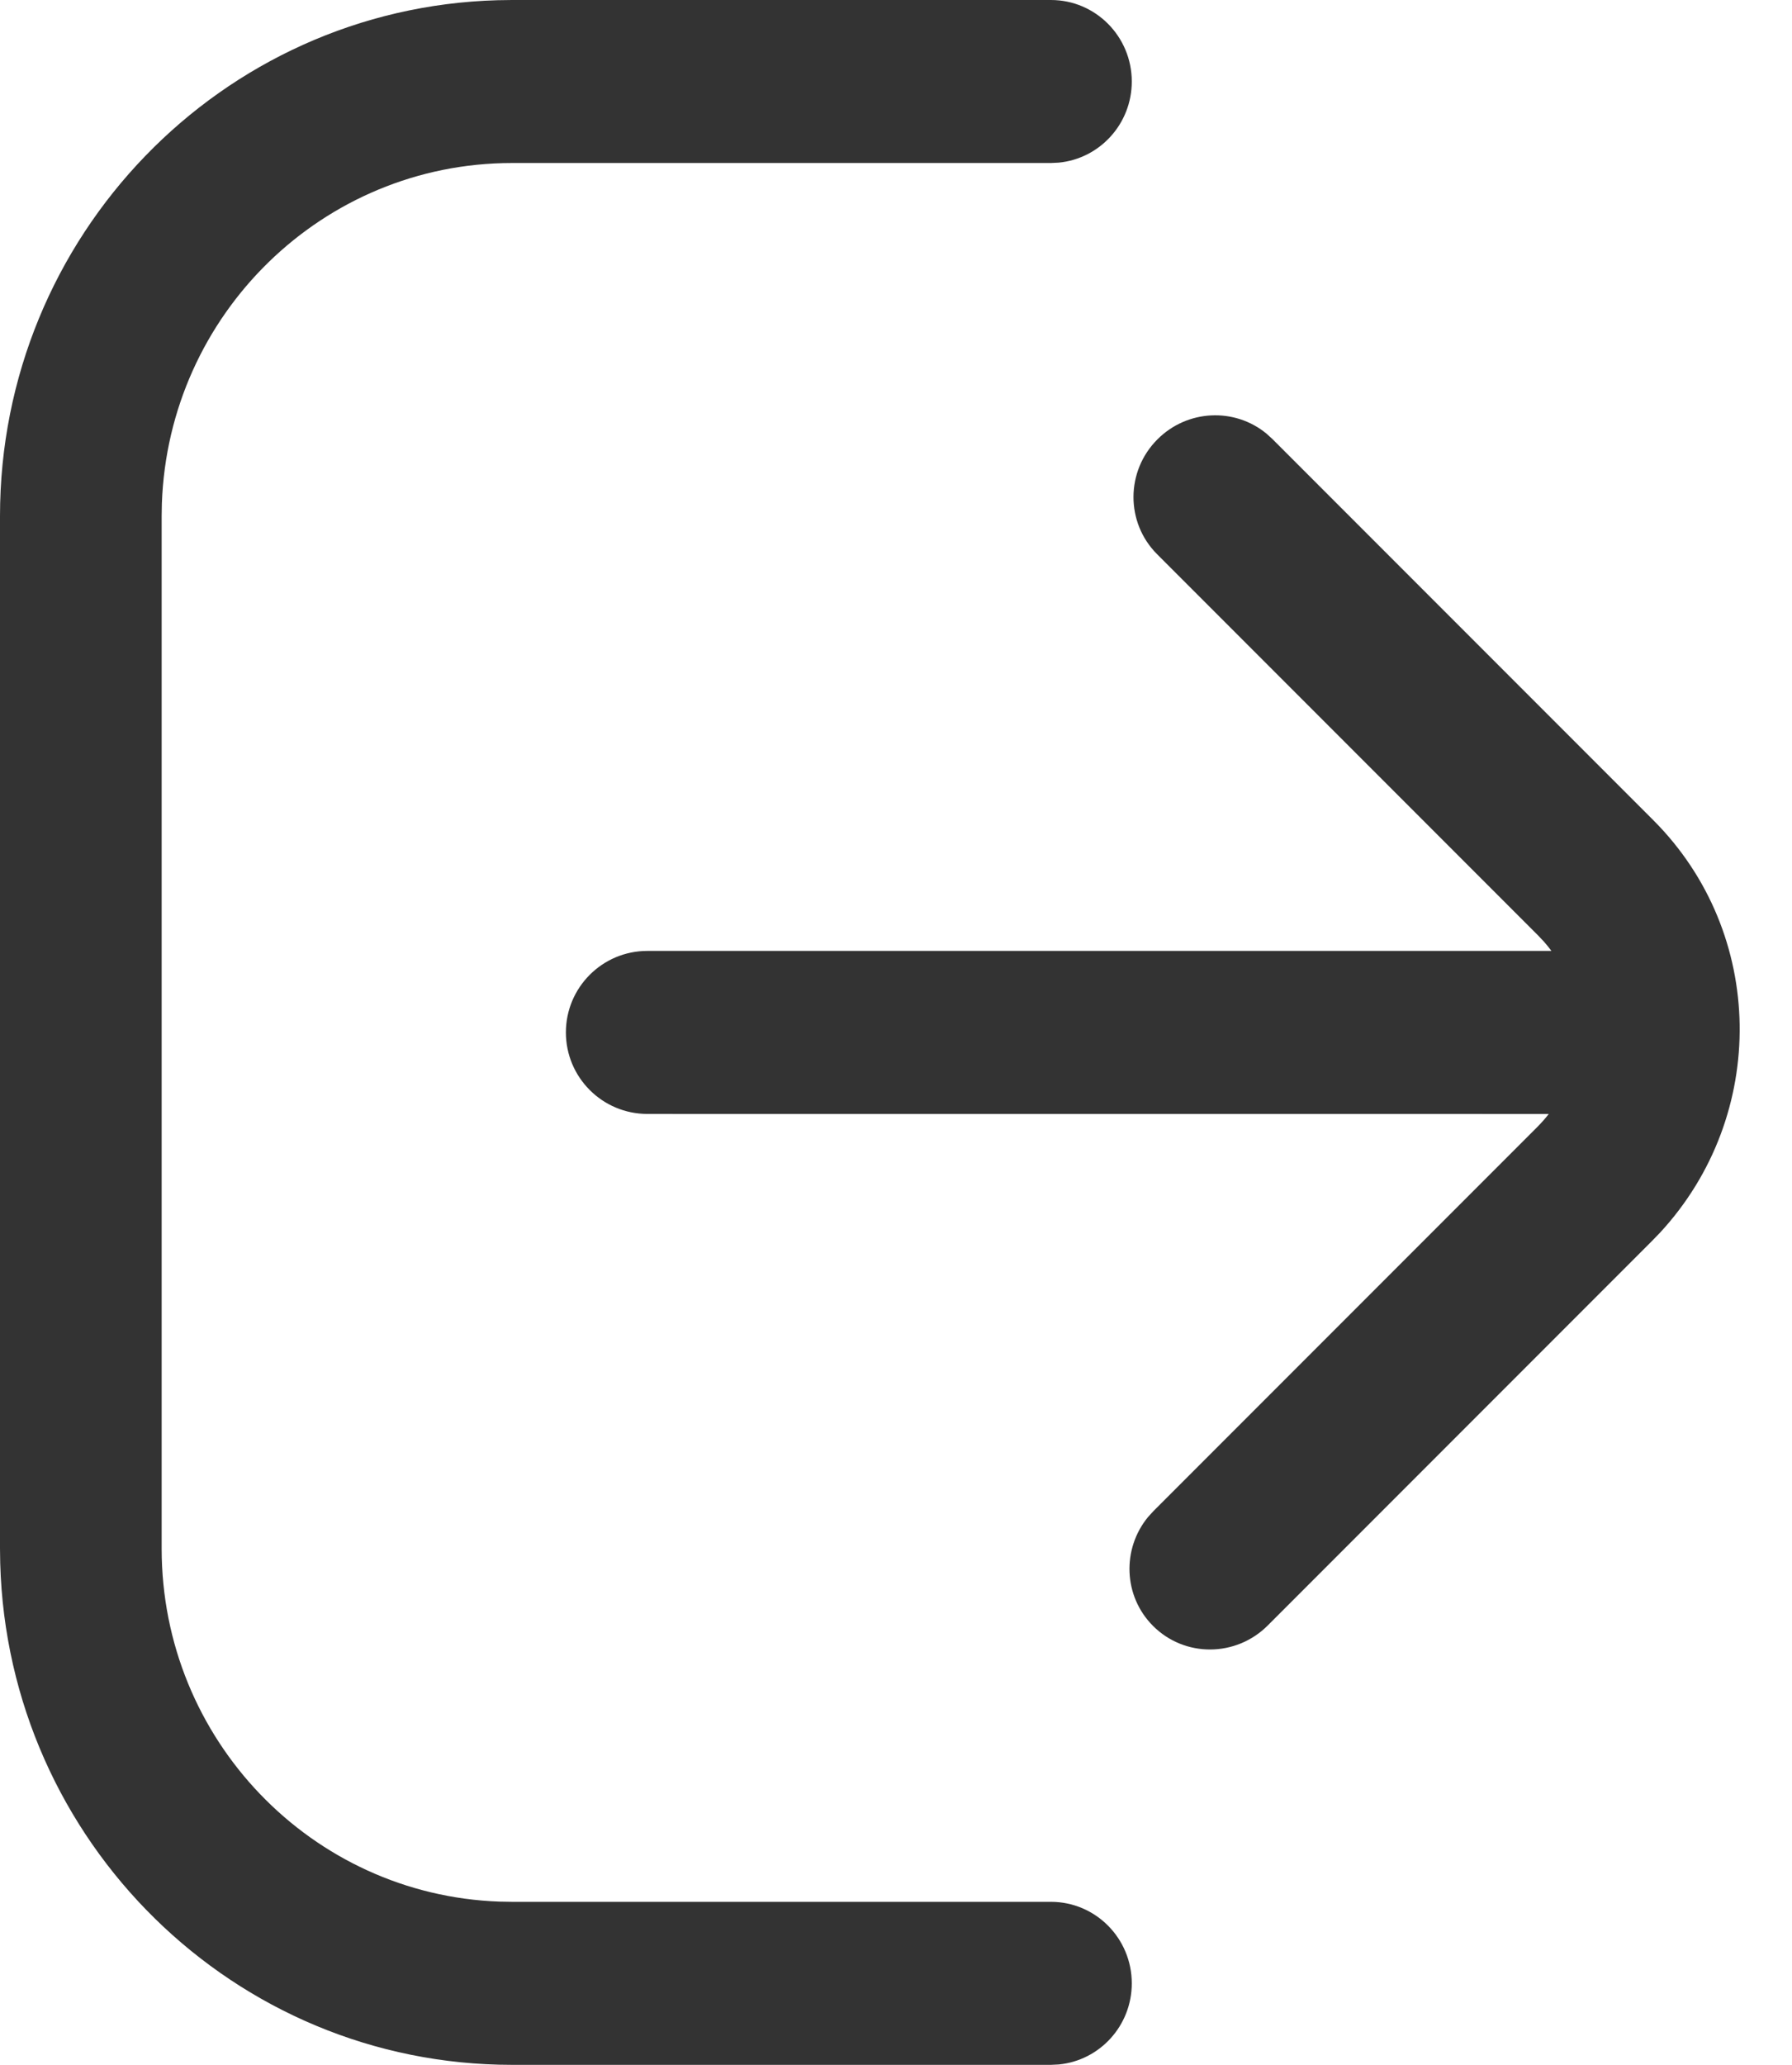 <?xml version="1.0" encoding="UTF-8"?>
<svg width="33px" height="38px" viewBox="0 0 33 38" version="1.1" xmlns="http://www.w3.org/2000/svg" xmlns:xlink="http://www.w3.org/1999/xlink">
    <!-- Generator: Sketch 60 (88103) - https://sketch.com -->
    <title>tuichu</title>
    <desc>Created with Sketch.</desc>
    <g id="livestart" stroke="none" stroke-width="1" fill="none" fill-rule="evenodd">
        <g id="我的(未登陆)" transform="translate(-34, -860)" fill="#333333" fill-rule="nonzero">
            <path d="M53.353,860 C54.175,860 54.842,860.672 54.842,861.5 C54.842,862.28 54.252,862.92 53.497,862.993 L53.353,863 L43.429,863 C39.943,863 37.103,865.785 36.981,869.267 L36.977,869.5 L36.977,888.5 C36.977,892.012 39.741,894.873 43.197,894.996 L43.429,895 L53.353,895 C54.175,895 54.842,895.672 54.842,896.5 C54.842,897.28 54.252,897.92 53.497,897.993 L53.353,898 L43.429,898 C38.311,898 34.146,893.892 34.004,888.77 L34,888.5 L34,869.5 C34,864.344 38.077,860.147 43.16,860.004 L43.429,860 L53.353,860 Z M57.322,867.98 L57.429,868.077 L64.446,875.094 C66.526,877.174 66.564,880.527 64.571,882.684 L64.417,882.843 L57.346,889.914 C56.76,890.5 55.814,890.504 55.233,889.922 C54.686,889.375 54.657,888.505 55.143,887.916 L55.241,887.809 L62.312,880.738 C62.387,880.662 62.457,880.583 62.521,880.501 L45.921,880.5 C45.093,880.5 44.421,879.828 44.421,879 C44.421,878.172 45.093,877.5 45.921,877.5 L62.57,877.5 C62.528,877.444 62.484,877.389 62.437,877.335 L62.325,877.216 L55.307,870.198 C54.726,869.617 54.729,868.67 55.315,868.085 C55.867,867.533 56.737,867.498 57.322,867.98 Z" id="tuichu"></path>
        </g>
    </g>
</svg>